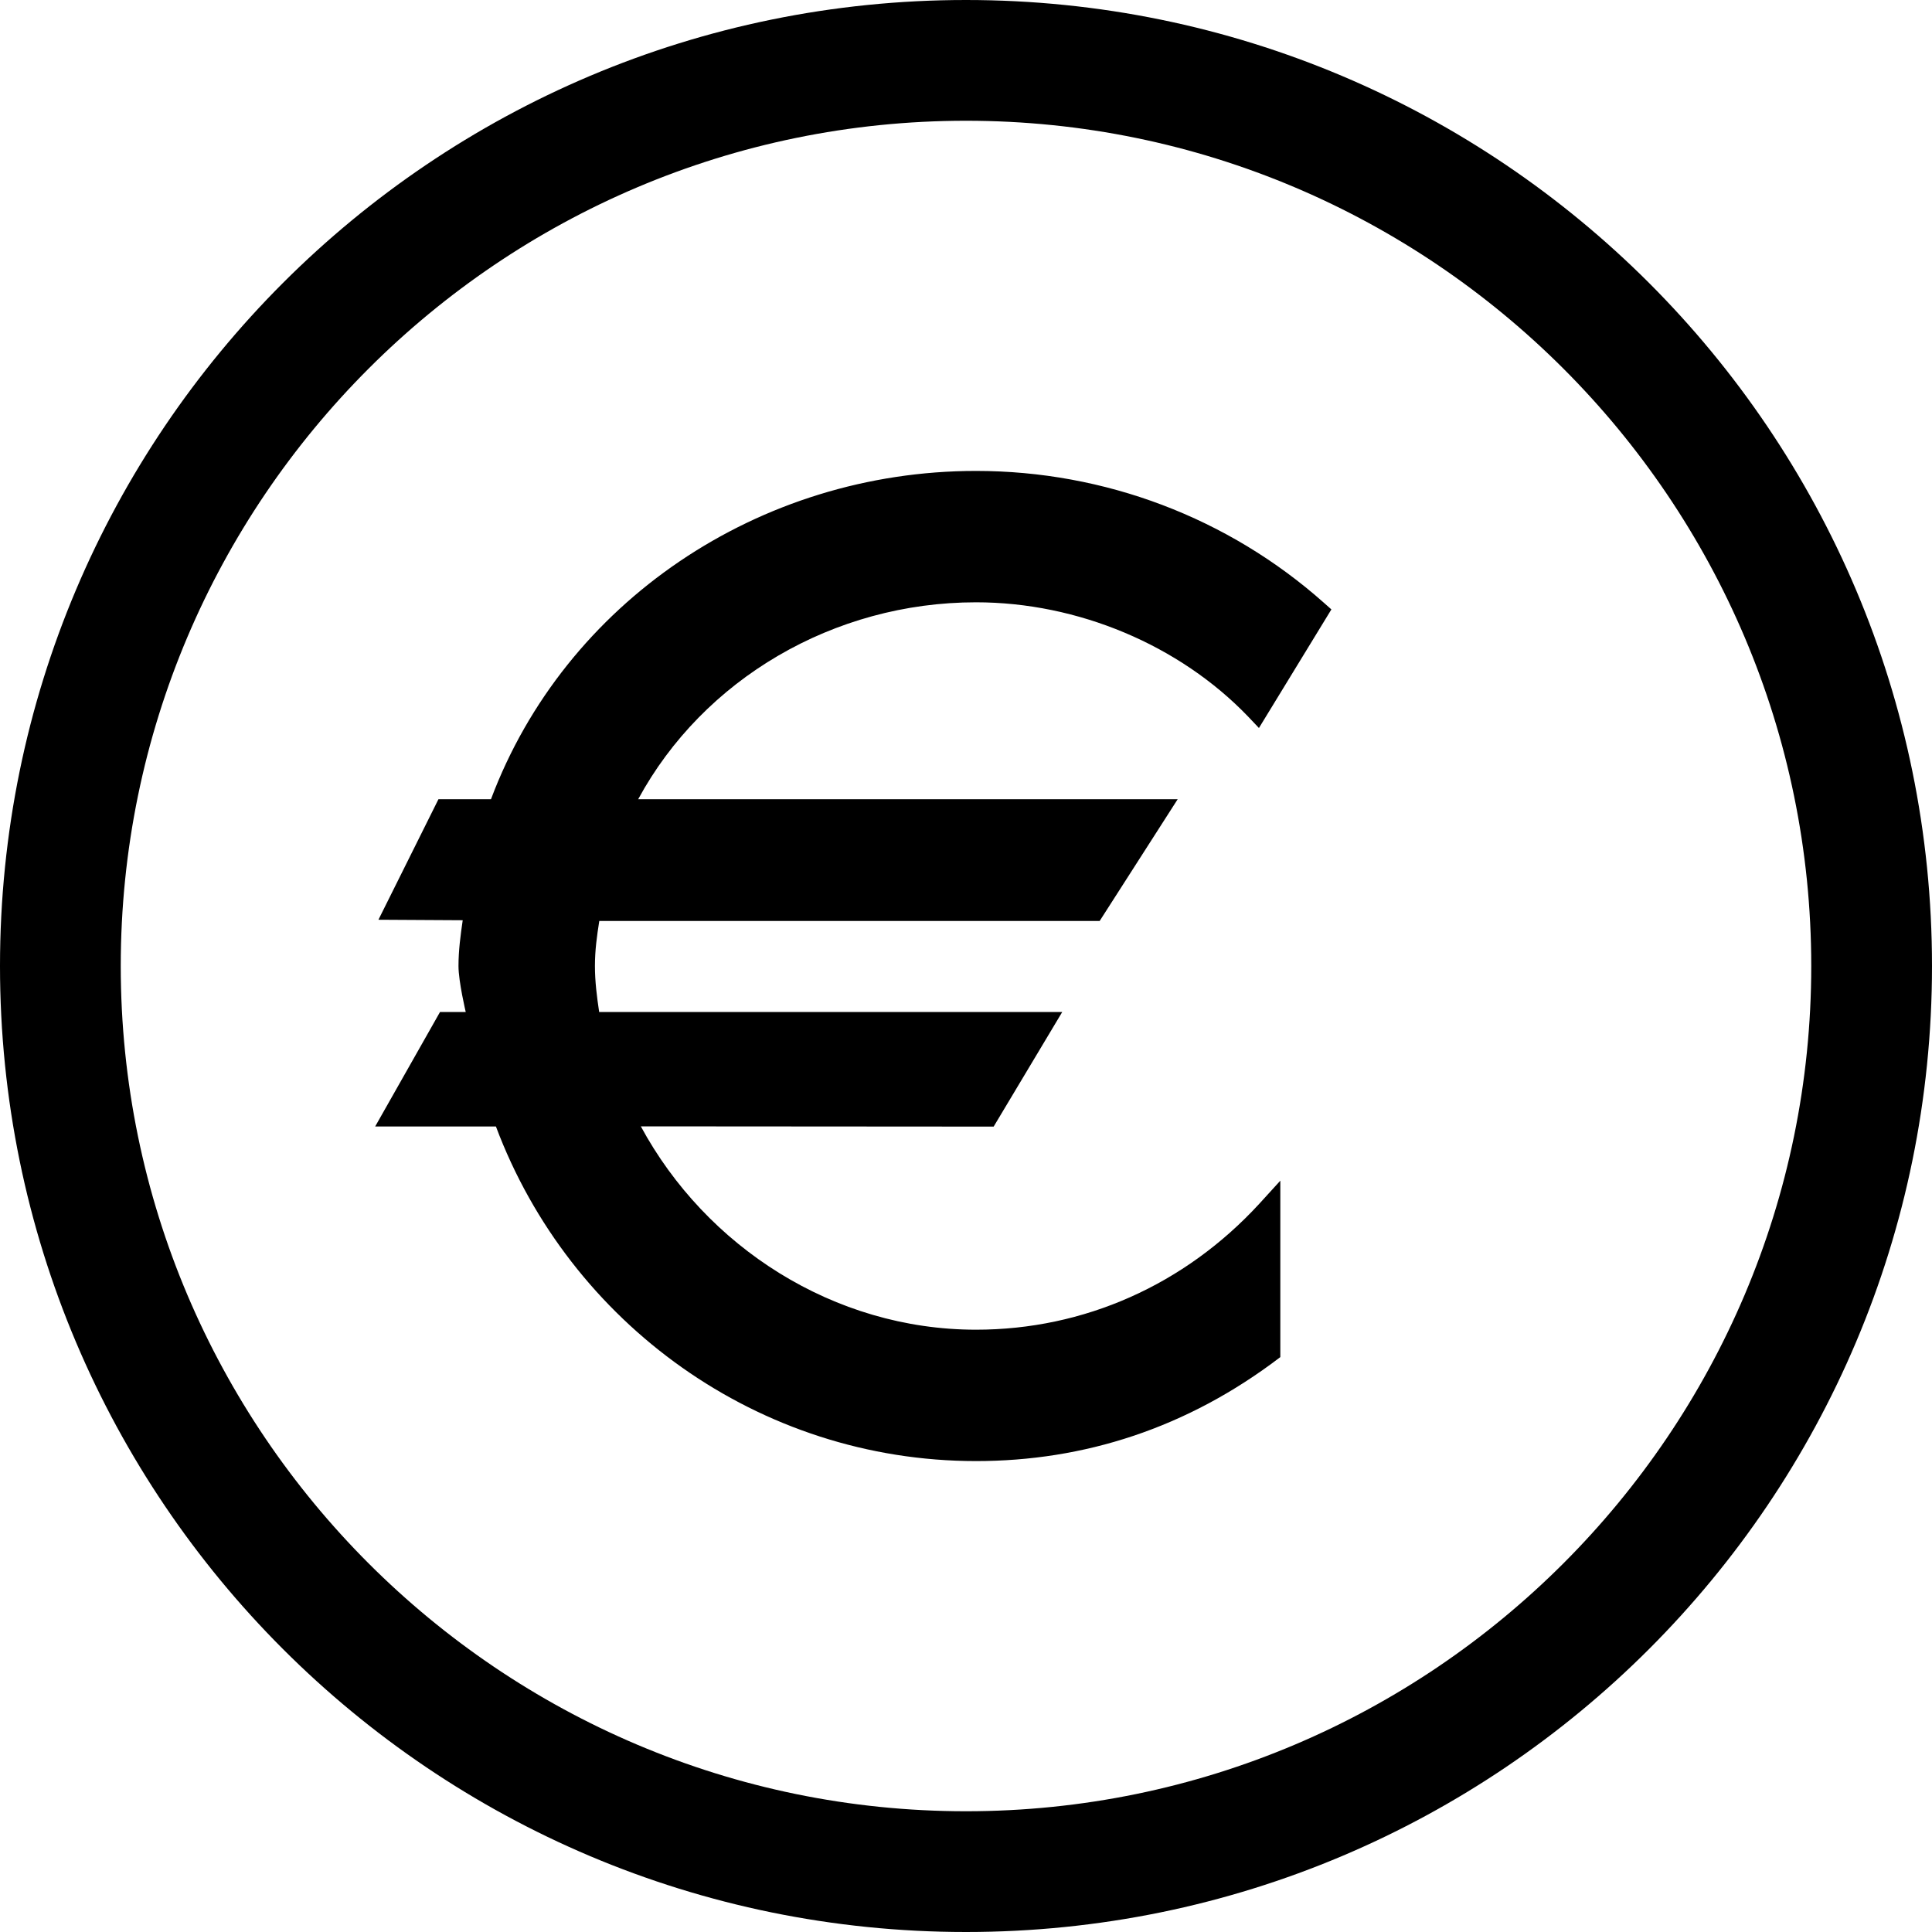 <?xml version="1.0" encoding="iso-8859-1"?>
<!-- Generator: Adobe Illustrator 16.0.0, SVG Export Plug-In . SVG Version: 6.00 Build 0)  -->
<!DOCTYPE svg PUBLIC "-//W3C//DTD SVG 1.1//EN" "http://www.w3.org/Graphics/SVG/1.1/DTD/svg11.dtd">
<svg version="1.1" id="Layer" xmlns="http://www.w3.org/2000/svg" xmlns:xlink="http://www.w3.org/1999/xlink" x="0px" y="0px"
	 width="16px" height="16px" viewBox="0 0 16 16" style="enable-background:new 0 0 16 16;" xml:space="preserve">
<path d="M8,0C3.582,0,0,3.582,0,8s3.582,8,8,8s8-3.582,8-8S12.418,0,8,0z M8,15c-3.86,0-7-3.141-7-7s3.14-7,7-7s7,3.141,7,7
	S11.86,15,8,15z M3.644,8.381h0.213c0,0-0.06-0.252-0.06-0.381s0.017-0.256,0.035-0.379L3.134,7.617l0.497-0.998h0.435
	C4.677,4.99,6.283,3.9,8.083,3.9c1.064,0,2.088,0.387,2.881,1.092l0.062,0.055l-0.6,0.982l-0.089-0.094
	c-0.57-0.594-1.412-0.947-2.254-0.947c-1.178,0-2.258,0.635-2.798,1.631h4.468L9.107,7.627H4.963C4.943,7.754,4.927,7.869,4.927,8
	c0,0.129,0.016,0.254,0.035,0.381h3.835L8.229,9.33L5.307,9.328c0.54,0.998,1.598,1.684,2.776,1.684
	c0.894,0,1.728-0.371,2.346-1.043l0.174-0.191v1.461C9.829,11.83,8.973,12.1,8.083,12.1c-1.8,0-3.365-1.141-3.976-2.771h-1
	L3.644,8.381z"/>
</svg>
